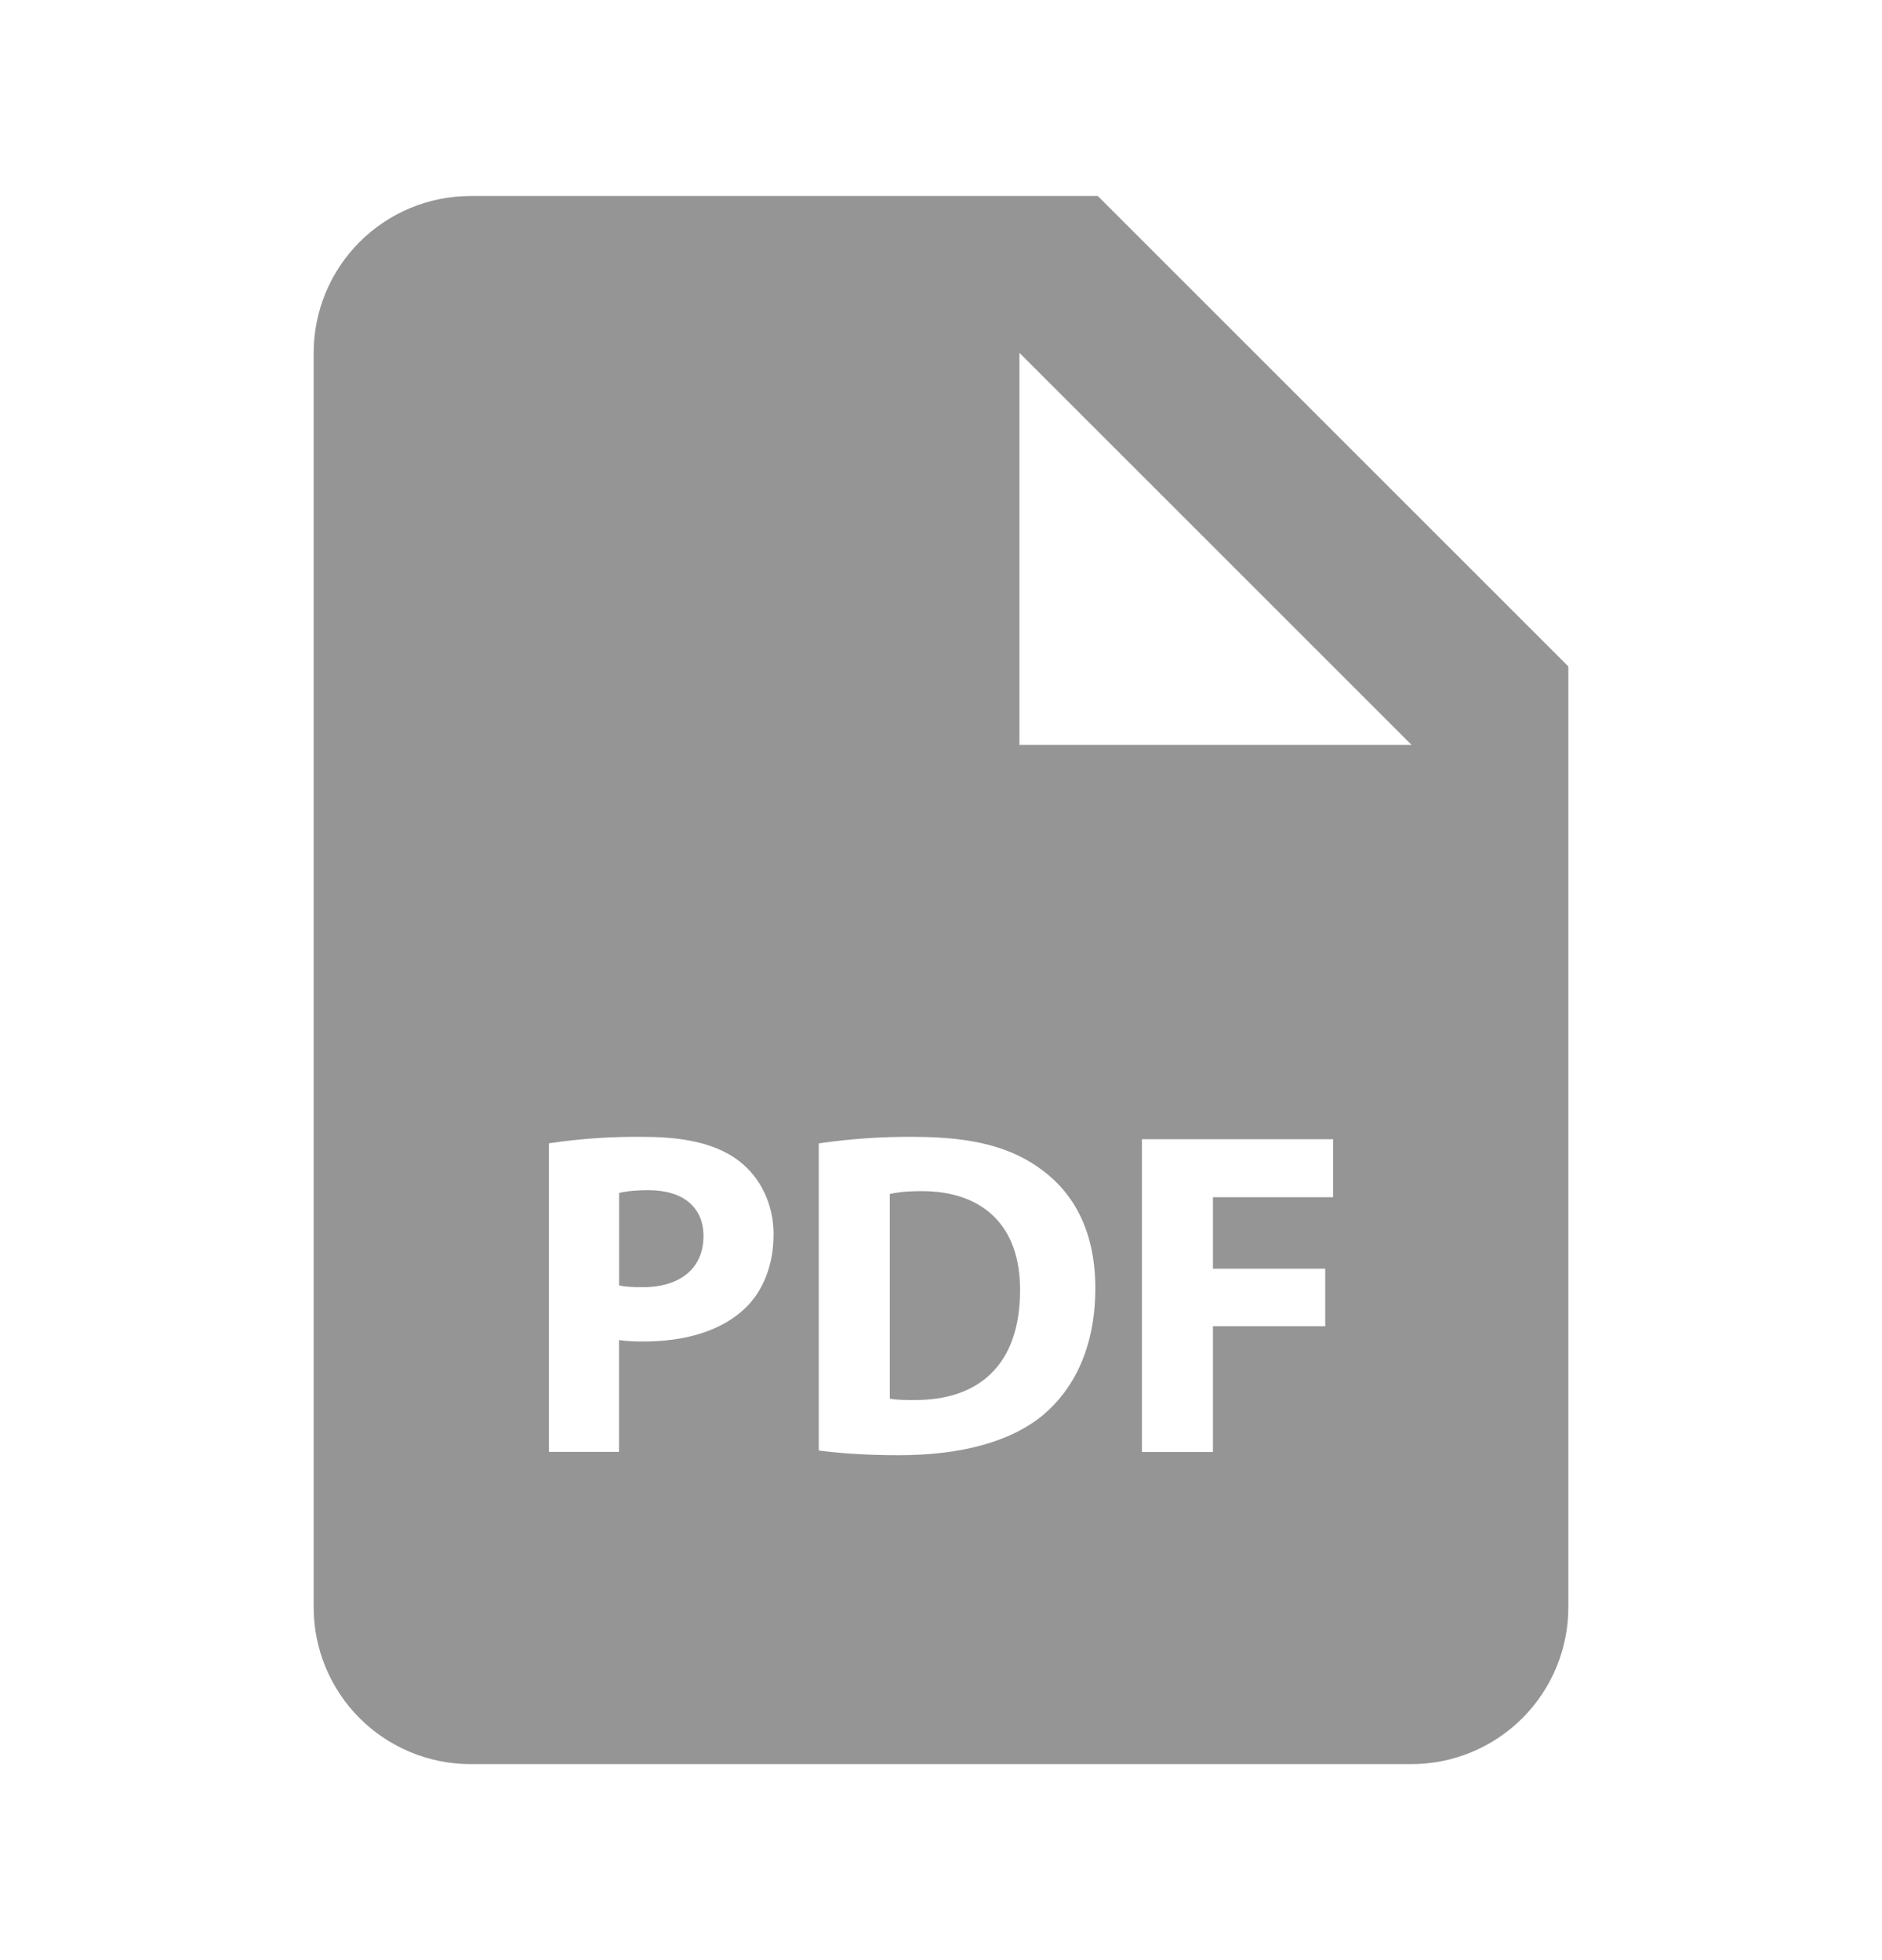<svg width="24" height="25" viewBox="0 0 24 25" fill="none" xmlns="http://www.w3.org/2000/svg">
<path d="M8.267 15.18C8.083 15.18 7.959 15.198 7.895 15.216V16.394C7.971 16.412 8.066 16.417 8.197 16.417C8.676 16.417 8.971 16.175 8.971 15.766C8.971 15.4 8.717 15.18 8.267 15.18ZM11.754 15.192C11.553 15.192 11.424 15.21 11.347 15.228V17.838C11.424 17.856 11.547 17.856 11.659 17.856C12.476 17.862 13.008 17.412 13.008 16.46C13.014 15.63 12.53 15.192 11.754 15.192Z" fill="#959595"/>
<path d="M14 2.5H6C5.47 2.5 4.961 2.711 4.586 3.086C4.211 3.461 4 3.97 4 4.5V20.5C4 21.03 4.211 21.539 4.586 21.914C4.961 22.289 5.47 22.5 6 22.5H18C18.53 22.5 19.039 22.289 19.414 21.914C19.789 21.539 20 21.03 20 20.5V8.5L14 2.5ZM9.498 16.69C9.189 16.98 8.733 17.11 8.202 17.11C8.099 17.111 7.996 17.105 7.894 17.092V18.518H7V14.582C7.403 14.522 7.811 14.494 8.219 14.5C8.776 14.5 9.172 14.606 9.439 14.819C9.693 15.021 9.865 15.352 9.865 15.742C9.864 16.134 9.734 16.465 9.498 16.69ZM13.305 18.045C12.885 18.394 12.246 18.56 11.465 18.56C10.997 18.56 10.666 18.53 10.441 18.5V14.583C10.845 14.524 11.252 14.496 11.66 14.5C12.417 14.5 12.909 14.636 13.293 14.926C13.708 15.234 13.968 15.725 13.968 16.43C13.968 17.193 13.689 17.72 13.305 18.045ZM17 15.27H15.468V16.181H16.9V16.915H15.468V18.519H14.562V14.53H17V15.27ZM14 9.5H13V4.5L18 9.5H14Z" fill="#959595"/>
</svg>
